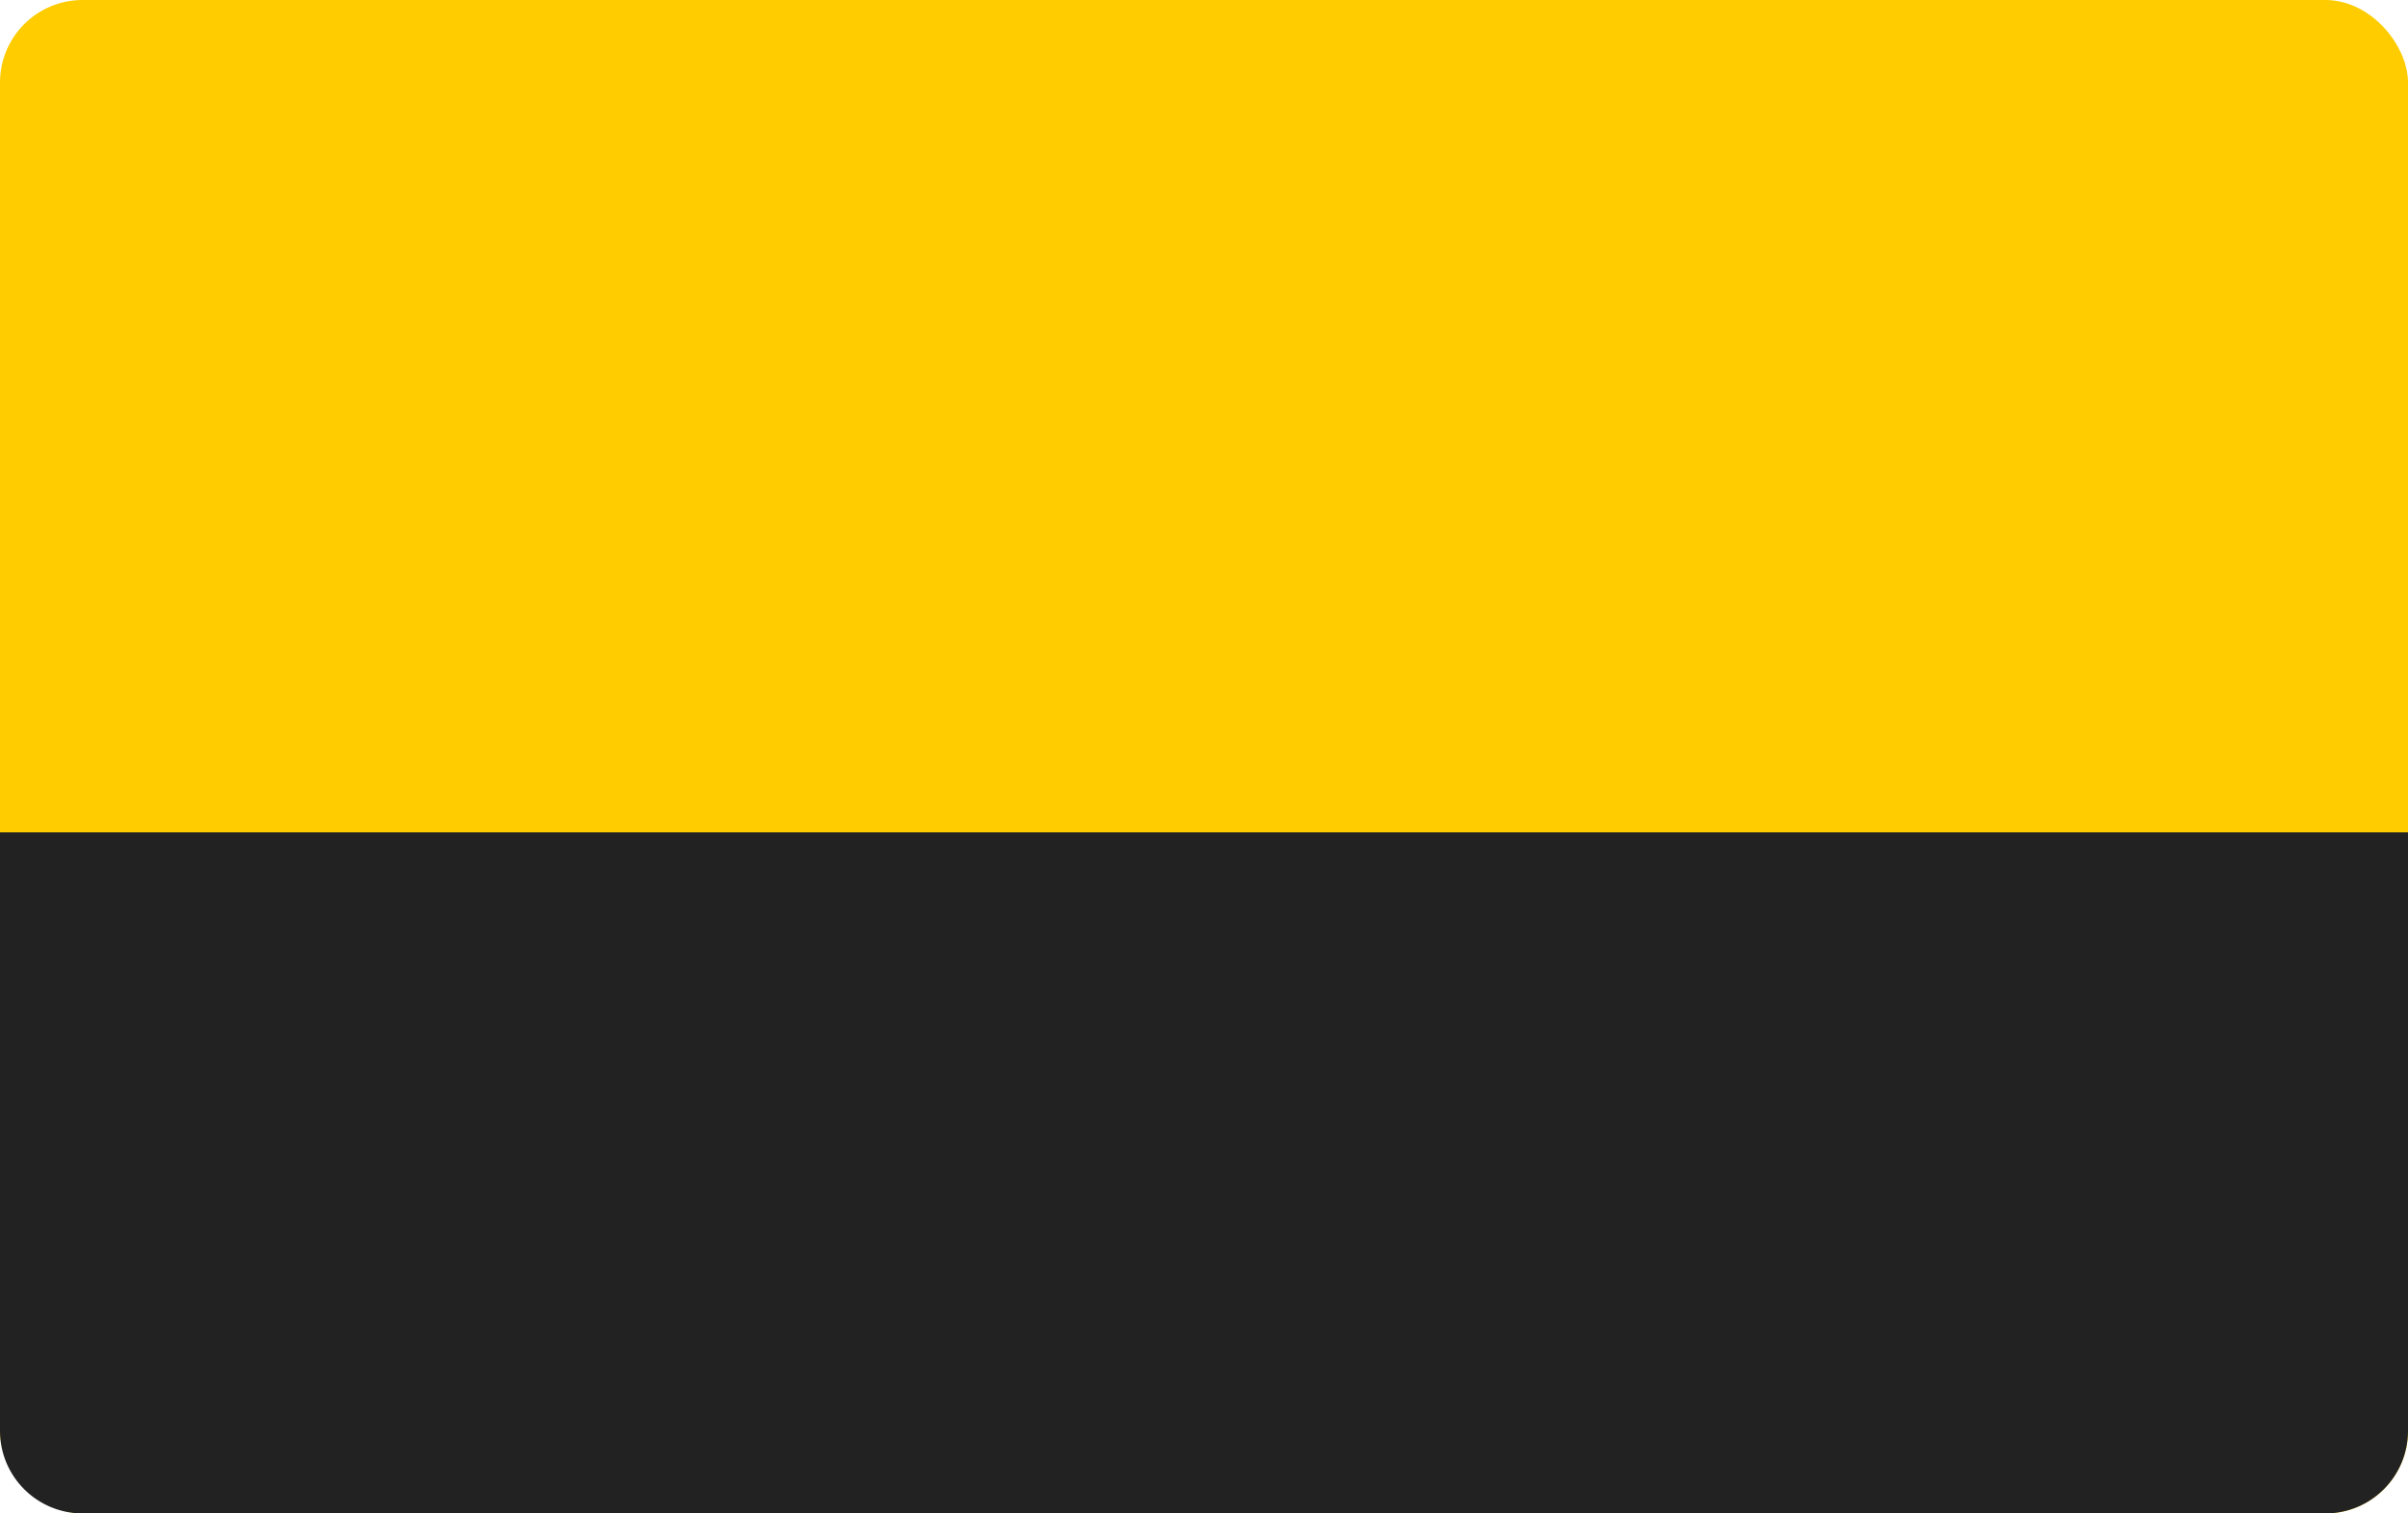 <?xml version="1.0" encoding="UTF-8" standalone="no"?>
<svg
   xmlns:dc="http://purl.org/dc/elements/1.1/"
   xmlns:cc="http://creativecommons.org/ns#"
   xmlns:rdf="http://www.w3.org/1999/02/22-rdf-syntax-ns#"
   xmlns:svg="http://www.w3.org/2000/svg"
   xmlns="http://www.w3.org/2000/svg"
   id="svg33"
   version="1.1"
   fill="none"
   viewBox="0 0 350 220"
   height="220"
   width="350">
  <path
     d="m 0,95.795 h 350 v 87 c 0,6.627 -5.373,12 -12,12 H 12 c -6.627,0 -12,-5.373 -12,-12 z"
     fill="#234E70"
     id="path4-9"
     style="fill:#ffd600;fill-opacity:1" />
  <rect
     style="fill:#ffcc00;fill-opacity:1"
     id="rect2"
     fill="#FBF8BE"
     rx="12"
     height="220"
     width="350" />
  <g
     id="g12"
     clip-path="url(#clip0_17_138)" />
  <defs
     id="defs31">
    <clipPath
       id="clip0_17_138">
      <rect
         id="rect28"
         transform="translate(282 26)"
         fill="white"
         height="30.392"
         width="50" />
    </clipPath>
    <path
       id="SVGID_1_"
       d="M80.4,123.2c2.3,7.4,4,14.9,6.2,16.5c6.8,4.9,20.5,0.4,28.6,6.2c7.7,5.6,5.9,24.5,13,25.4      c7.3,0.9,6.5-9.8,8.9-18.2c2.5-9.4,6.5-18.3,11.9-26.3c-3.4-4.5-7.5-8.4-12.1-11.6c-4.4-3.1-9.3-5.4-14.5-6.9      c-9.2-2.7-18.9-3.8-28.5-3.2l-0.5,0.1l0,0c-7.9,0.4-16.7,3.6-19.2-1.4C75.2,107.2,78,115.7,80.4,123.2" />
    <path
       id="SVGID_3_"
       d="M159.9,115.2c-4.3,3.3-8,7.2-11,11.7c-5.4,8-9.4,16.8-11.9,26.1l-0.1,0.5l0,0c-2.1,7.6-1.7,17-7.2,17.8      c3.6,0,12.5,0,20.4,0.1c7.8,0.1,15.4,0.8,17.6-0.8c6.8-4.9,6.7-19.4,14.8-25.2c3.7-2.7,9.7-2.3,15.3-1.9      c5.9,0.4,11.3,0.8,12.9-2.5c3.1-6.6-7.3-9.2-14.6-14.1c-8.2-5.2-15.4-11.8-21.3-19.5C169.4,109.2,164.4,111.8,159.9,115.2" />
    <path
       id="SVGID_5_"
       d="M104.6,42c-6.4,4.5-12.9,8.4-13.8,11c-2.6,8,6,19.6,2.9,29.1c-2.9,9-21.5,13.2-20.1,20.2      c1.4,7.2,11.4,3.2,20.1,2.8c9.7-0.6,19.4,0.5,28.7,3.2c3.2-4.6,5.7-9.7,7.3-15.1c1.6-5.2,2.3-10.6,2.1-16      c-0.3-9.6-2.3-19.1-5.7-28.1l-0.3-0.5l0,0c-2.8-7.4-8.6-14.8-4.6-18.7C118.3,32.2,111.1,37.5,104.6,42" />
    <path
       id="SVGID_7_"
       d="M189.2,62.6c-7.5,6.1-16,10.9-25.1,14.2c0.1,5.6,1.1,11.2,2.9,16.5c1.8,5.1,4.4,9.9,7.7,14.1      c5.9,7.6,13.1,14.2,21.2,19.4l0.4,0.3l0,0c6.6,4.3,15.6,6.9,14.7,12.4c1.1-3.4,3.9-11.9,6.4-19.4c2.5-7.4,5.5-14.4,4.7-17      c-2.6-8-16.4-12.3-19.4-21.8c-2.9-9,9.6-23.3,4.4-28.1c-0.9-0.9-2.1-1.4-3.3-1.4C199.4,51.6,194.7,58.3,189.2,62.6" />
    <path
       id="SVGID_9_"
       d="M122.5,29.2c-6.4,3.6,0.5,11.8,3.5,20c3.5,9,5.5,18.6,5.8,28.2c5.4,1.6,10.9,2.4,16.6,2.3      c5.4-0.1,10.7-1.1,15.8-3c9-3.3,17.5-8.1,24.9-14.1l0.4-0.3l0,0c6.2-5,11.4-12.8,16.3-10.2c-2.9-2.1-10.1-7.3-16.5-12.1      s-12-9.7-14.7-9.7c-8.4,0-16.8,11.8-26.8,11.8c-8.6,0-17.3-13.4-23.5-13.4C123.7,28.7,123,28.9,122.5,29.2" />
    <path
       id="SVGID_11_"
       d="M122.5,29.2c-1.6,0.8-2.7,2.5-2.6,4.3l0,0c0,4.2,4,9.9,6.1,15.6c3.5,9,5.5,18.6,5.8,28.3      c5.4,1.6,10.9,2.4,16.6,2.3c5.4-0.1,10.7-1.1,15.8-3c9-3.3,17.5-8.1,24.9-14.1l0.4-0.3l0,0c6.2-5,11.4-12.8,16.3-10.2      c-2.9-2.1-10.1-7.3-16.5-12.1s-12-9.7-14.7-9.7c-8.4,0-16.8,11.8-26.8,11.8c-8.6,0-17.3-13.4-23.5-13.4      C123.7,28.7,123,28.9,122.5,29.2" />
    <path
       id="SVGID_14_"
       d="M104.6,42c-6.4,4.5-12.9,8.4-13.8,11c-2.6,8,6,19.6,2.9,29.1c-2.9,9-21.5,13.2-20.1,20.2      c1.4,7.2,11.4,3.2,20.1,2.8c9.7-0.6,19.4,0.5,28.7,3.2c3.2-4.6,5.7-9.7,7.3-15.1c1.6-5.2,2.3-10.6,2.1-16      c-0.3-9.6-2.3-19.1-5.7-28.1l-0.3-0.5l0,0c-2.8-7.4-8.6-14.8-4.6-18.7C118.3,32.2,111.1,37.5,104.6,42" />
    <path
       id="SVGID_17_"
       d="M74.1,103.8c1.1,3.4,3.9,11.9,6.2,19.5c2.3,7.4,4,14.9,6.2,16.5c6.8,4.9,20.5,0.4,28.6,6.2      c7.7,5.6,5.9,24.5,13,25.4c0.3,0,0.5,0,0.8,0h0.1c6.4,0,5.8-10.2,8.1-18.2c2.5-9.4,6.5-18.3,11.9-26.3      c-3.4-4.5-7.5-8.4-12.1-11.6c-4.4-3.1-9.3-5.4-14.5-6.9c-9.2-2.7-18.9-3.8-28.5-3.2l-0.5,0.1l0,0      C85.4,105.5,76.6,108.8,74.1,103.8z" />
    <path
       id="SVGID_20_"
       d="M159.9,115.2c-4.3,3.3-8,7.2-11,11.7c-5.4,8-9.4,16.8-11.9,26.1l-0.1,0.5l0,0c-2.1,7.6-1.7,17-7.2,17.8      c3.6,0,12.5,0,20.4,0.1c3.6,0.1,7.2,0.2,10.3,0.2h0.7c3.1,0,5.5-0.2,6.6-1c6.8-4.9,6.7-19.4,14.8-25.2c3.7-2.7,9.7-2.3,15.3-1.9      c5.9,0.4,11.3,0.8,12.9-2.5c0.3-0.7,0.5-1.5,0.6-2.2v-0.1c0-5-8.8-7.5-15.1-11.8c-8.2-5.2-15.4-11.8-21.3-19.5      C169.4,109.2,164.4,111.9,159.9,115.2" />
    <path
       id="SVGID_23_"
       d="M189.2,62.6c-7.5,6.1-16,10.9-25.1,14.2c0.1,5.6,1.1,11.2,2.9,16.5c1.8,5.1,4.4,9.9,7.7,14.1      c5.9,7.6,13.1,14.2,21.2,19.4l0.4,0.3l0,0c6.6,4.3,15.6,6.9,14.7,12.4c1.1-3.4,3.9-11.9,6.4-19.4c2.5-7.4,5.5-14.4,4.7-17      c-2.6-8-16.4-12.3-19.4-21.8c-2.9-9,9.6-23.3,4.4-28.1c-0.9-0.9-2.1-1.4-3.3-1.4C199.4,51.6,194.7,58.3,189.2,62.6" />
  </defs>
  <path
     style="fill:#222222;fill-opacity:1"
     id="path4"
     fill="#234E70"
     d="M0 121H350V208C350 214.627 344.627 220 338 220H12C5.373 220 0 214.627 0 208V121Z" />
  <style
     type="text/css"
     id="style1755">
	.st0{fill:#ABE1FA;}
	.st1{clip-path:url(#SVGID_2_);}
	.st2{fill:#006594;}
	.st3{fill:#FFE6CA;}
	.st4{clip-path:url(#SVGID_4_);}
	.st5{fill:#3678A8;}
	.st6{fill:#000034;}
	.st7{fill:#E0861B;}
	.st8{fill:#4A8ECC;}
	.st9{fill:#8B0304;}
	.st10{fill:#CA6C18;}
	.st11{fill:#007243;}
	.st12{fill:#ED1D24;}
	.st13{fill:#CE8A14;}
	.st14{fill:#276A9B;}
	.st15{fill:#DC651E;}
	.st16{fill:#0072BC;}
	.st17{fill:#C4161C;}
	.st18{fill:#F7941E;}
	.st19{fill:#2E3092;}
	.st20{fill:#D78817;}
	.st21{fill:#030F50;}
	.st22{fill:#2D7D2F;}
	.st23{fill:#DB521F;}
	.st24{fill:#FAA61A;}
	.st25{fill:#9E0B0F;}
	.st26{fill:#232176;}
	.st27{fill:#D191C0;}
	.st28{fill:#985006;}
	.st29{fill:#2F631C;}
	.st30{fill:#FCC8AC;}
	.st31{clip-path:url(#SVGID_6_);}
	.st32{fill:#B4DDC1;}
	.st33{clip-path:url(#SVGID_8_);}
	.st34{fill:#004521;}
	.st35{clip-path:url(#SVGID_10_);}
	.st36{fill:#52C6D8;}
	.st37{clip-path:url(#SVGID_12_);}
	.st38{fill:url(#SVGID_13_);}
	.st39{clip-path:url(#SVGID_15_);}
	.st40{fill:url(#SVGID_16_);}
	.st41{clip-path:url(#SVGID_18_);}
	.st42{fill:url(#SVGID_19_);}
	.st43{clip-path:url(#SVGID_21_);}
	.st44{fill:url(#SVGID_22_);}
	.st45{clip-path:url(#SVGID_24_);}
	.st46{fill:url(#SVGID_25_);}
	.st47{fill:#010101;}
	.st48{fill:none;}
</style>
</svg>
